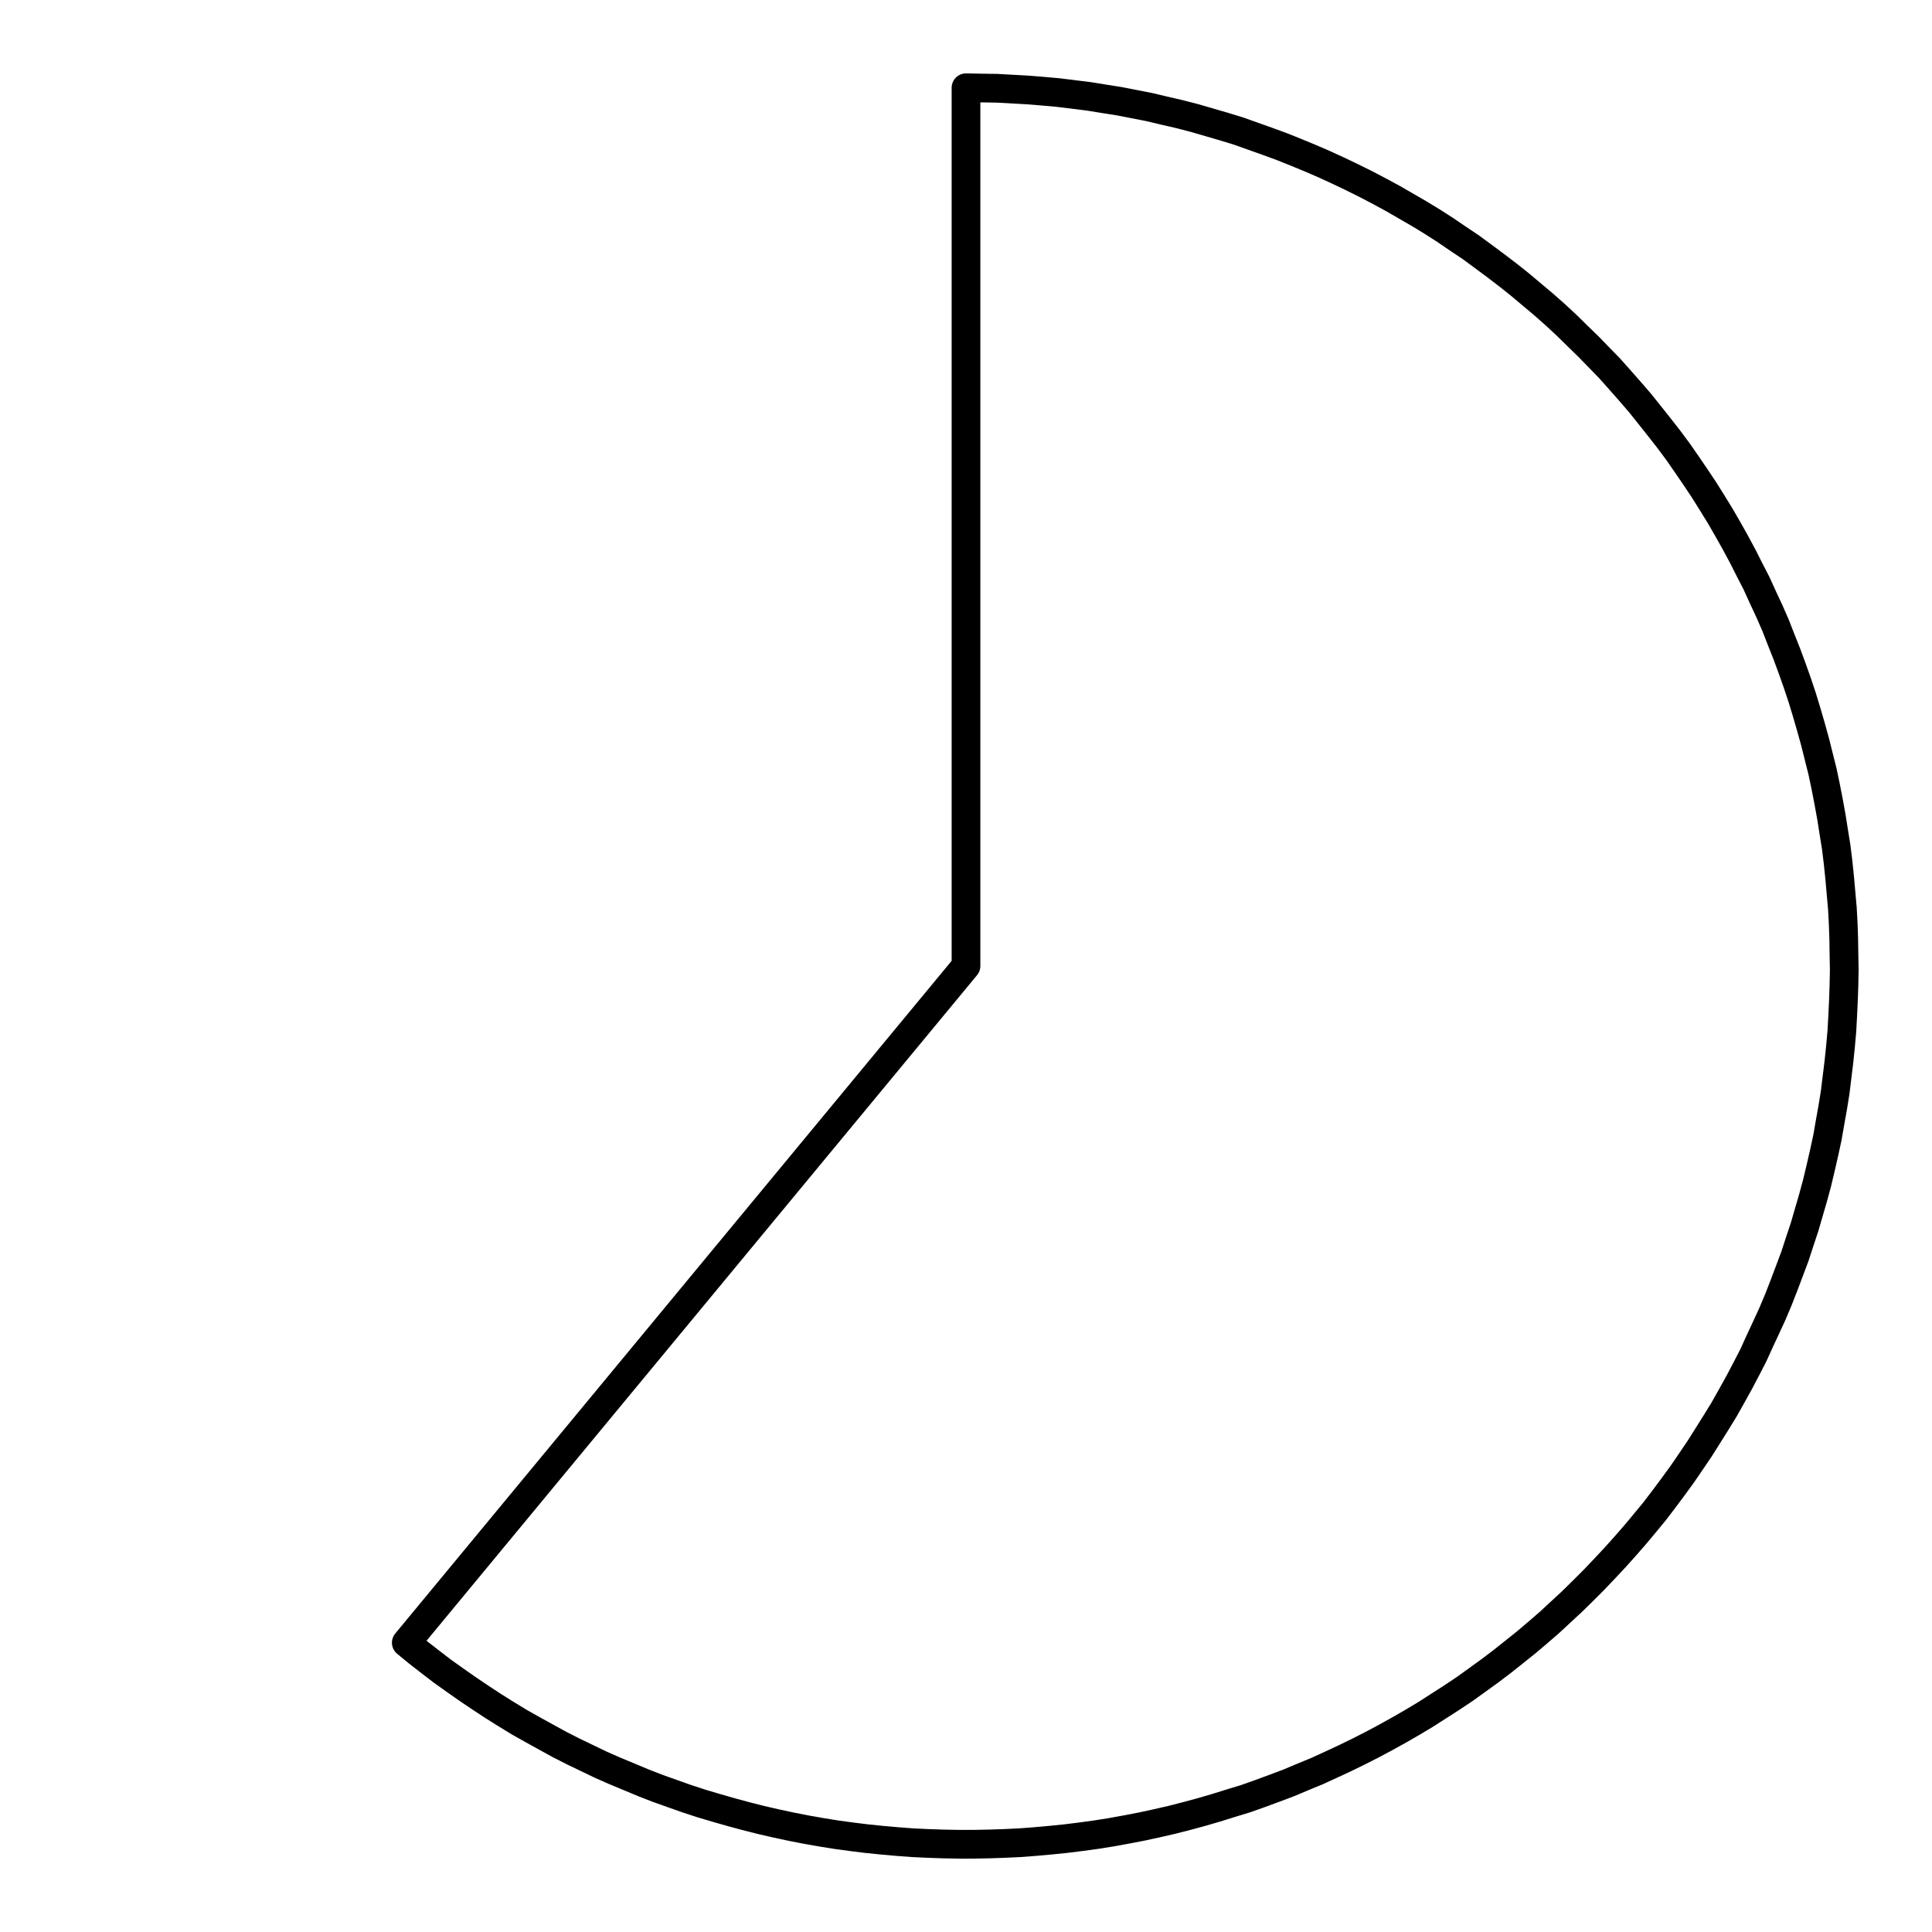 <?xml version="1.0" encoding="UTF-8"?>
<svg xmlns="http://www.w3.org/2000/svg" xmlns:xlink="http://www.w3.org/1999/xlink" width="72pt" height="72pt" viewBox="0 0 72 72" version="1.1">
<g id="surface801">
<path style="fill:none;stroke-width:1.07;stroke-linecap:round;stroke-linejoin:round;stroke:rgb(0%,0%,0%);stroke-opacity:1;stroke-miterlimit:10;" d="M 36 3.27 L 36.57 3.281 L 37.148 3.289 L 38.289 3.352 L 38.859 3.398 L 39.43 3.449 L 40.57 3.59 L 41.129 3.68 L 41.699 3.77 L 42.262 3.879 L 42.82 3.988 L 43.379 4.121 L 43.941 4.25 L 44.488 4.391 L 45.59 4.711 L 46.141 4.879 L 47.219 5.262 L 47.762 5.461 L 48.289 5.672 L 48.82 5.891 L 49.352 6.121 L 49.871 6.359 L 50.379 6.602 L 50.898 6.859 L 51.398 7.121 L 51.91 7.398 L 52.398 7.68 L 52.898 7.969 L 53.391 8.27 L 53.871 8.578 L 54.34 8.898 L 54.82 9.219 L 55.281 9.559 L 55.738 9.898 L 56.199 10.25 L 56.641 10.602 L 57.078 10.969 L 57.52 11.34 L 57.949 11.719 L 58.371 12.109 L 58.781 12.512 L 59.191 12.91 L 59.988 13.73 L 60.371 14.16 L 60.75 14.59 L 61.121 15.02 L 61.48 15.469 L 61.84 15.922 L 62.191 16.371 L 62.531 16.828 L 62.859 17.301 L 63.18 17.77 L 63.5 18.25 L 63.801 18.73 L 64.102 19.219 L 64.391 19.719 L 64.672 20.219 L 64.941 20.719 L 65.199 21.23 L 65.461 21.738 L 65.699 22.262 L 65.941 22.781 L 66.172 23.309 L 66.379 23.84 L 66.59 24.371 L 66.789 24.91 L 66.98 25.449 L 67.16 25.988 L 67.328 26.539 L 67.488 27.09 L 67.641 27.641 L 67.781 28.199 L 67.922 28.762 L 68.039 29.32 L 68.148 29.879 L 68.25 30.441 L 68.34 31.012 L 68.43 31.57 L 68.5 32.141 L 68.559 32.711 L 68.66 33.852 L 68.691 34.422 L 68.711 35 L 68.719 35.57 L 68.73 36.141 L 68.719 36.711 L 68.699 37.289 L 68.672 37.859 L 68.641 38.43 L 68.59 39 L 68.531 39.57 L 68.391 40.711 L 68.301 41.27 L 68.199 41.84 L 68.102 42.398 L 67.98 42.961 L 67.852 43.52 L 67.719 44.078 L 67.57 44.629 L 67.25 45.73 L 67.07 46.27 L 66.891 46.82 L 66.691 47.352 L 66.488 47.891 L 66.281 48.422 L 66.059 48.949 L 65.82 49.469 L 65.578 49.988 L 65.34 50.512 L 65.078 51.02 L 64.809 51.531 L 64.531 52.031 L 64.25 52.531 L 63.949 53.02 L 63.648 53.5 L 63.34 53.988 L 63.02 54.461 L 62.699 54.93 L 62.359 55.398 L 62.02 55.852 L 61.672 56.309 L 61.309 56.75 L 60.941 57.191 L 60.559 57.629 L 60.18 58.051 L 59.789 58.469 L 59.398 58.879 L 58.988 59.289 L 58.578 59.691 L 58.16 60.078 L 57.738 60.469 L 57.309 60.84 L 56.871 61.211 L 56.422 61.57 L 55.969 61.93 L 55.52 62.27 L 55.051 62.609 L 54.59 62.941 L 54.109 63.262 L 53.148 63.879 L 52.66 64.172 L 52.16 64.461 L 51.66 64.738 L 51.148 65.012 L 50.641 65.27 L 50.129 65.52 L 49.609 65.762 L 49.09 66 L 48.559 66.219 L 48.031 66.441 L 47.5 66.641 L 46.961 66.84 L 46.422 67.031 L 45.871 67.199 L 45.32 67.371 L 44.77 67.531 L 44.219 67.68 L 43.672 67.82 L 43.109 67.949 L 42.551 68.07 L 41.98 68.18 L 41.422 68.281 L 40.859 68.371 L 40.289 68.449 L 39.719 68.52 L 39.148 68.578 L 38.578 68.629 L 38.012 68.672 L 37.441 68.699 L 36.859 68.719 L 36.289 68.73 L 35.719 68.73 L 35.148 68.719 L 34.57 68.699 L 34 68.672 L 33.43 68.629 L 32.859 68.578 L 32.289 68.52 L 31.719 68.449 L 31.148 68.371 L 30.59 68.281 L 30.02 68.18 L 29.461 68.07 L 28.898 67.949 L 28.34 67.82 L 27.789 67.68 L 27.238 67.531 L 26.68 67.371 L 26.141 67.211 L 25.59 67.031 L 24.512 66.648 L 23.98 66.441 L 23.449 66.219 L 22.922 66 L 22.398 65.77 L 21.359 65.27 L 20.852 65.012 L 20.352 64.738 L 19.852 64.461 L 19.352 64.18 L 18.859 63.879 L 18.379 63.578 L 17.898 63.262 L 17.422 62.941 L 16.949 62.609 L 16.488 62.281 L 16.031 61.93 L 15.578 61.578 L 15.141 61.219 L 36 36 L 36 3.27 "/>
</g>
</svg>
